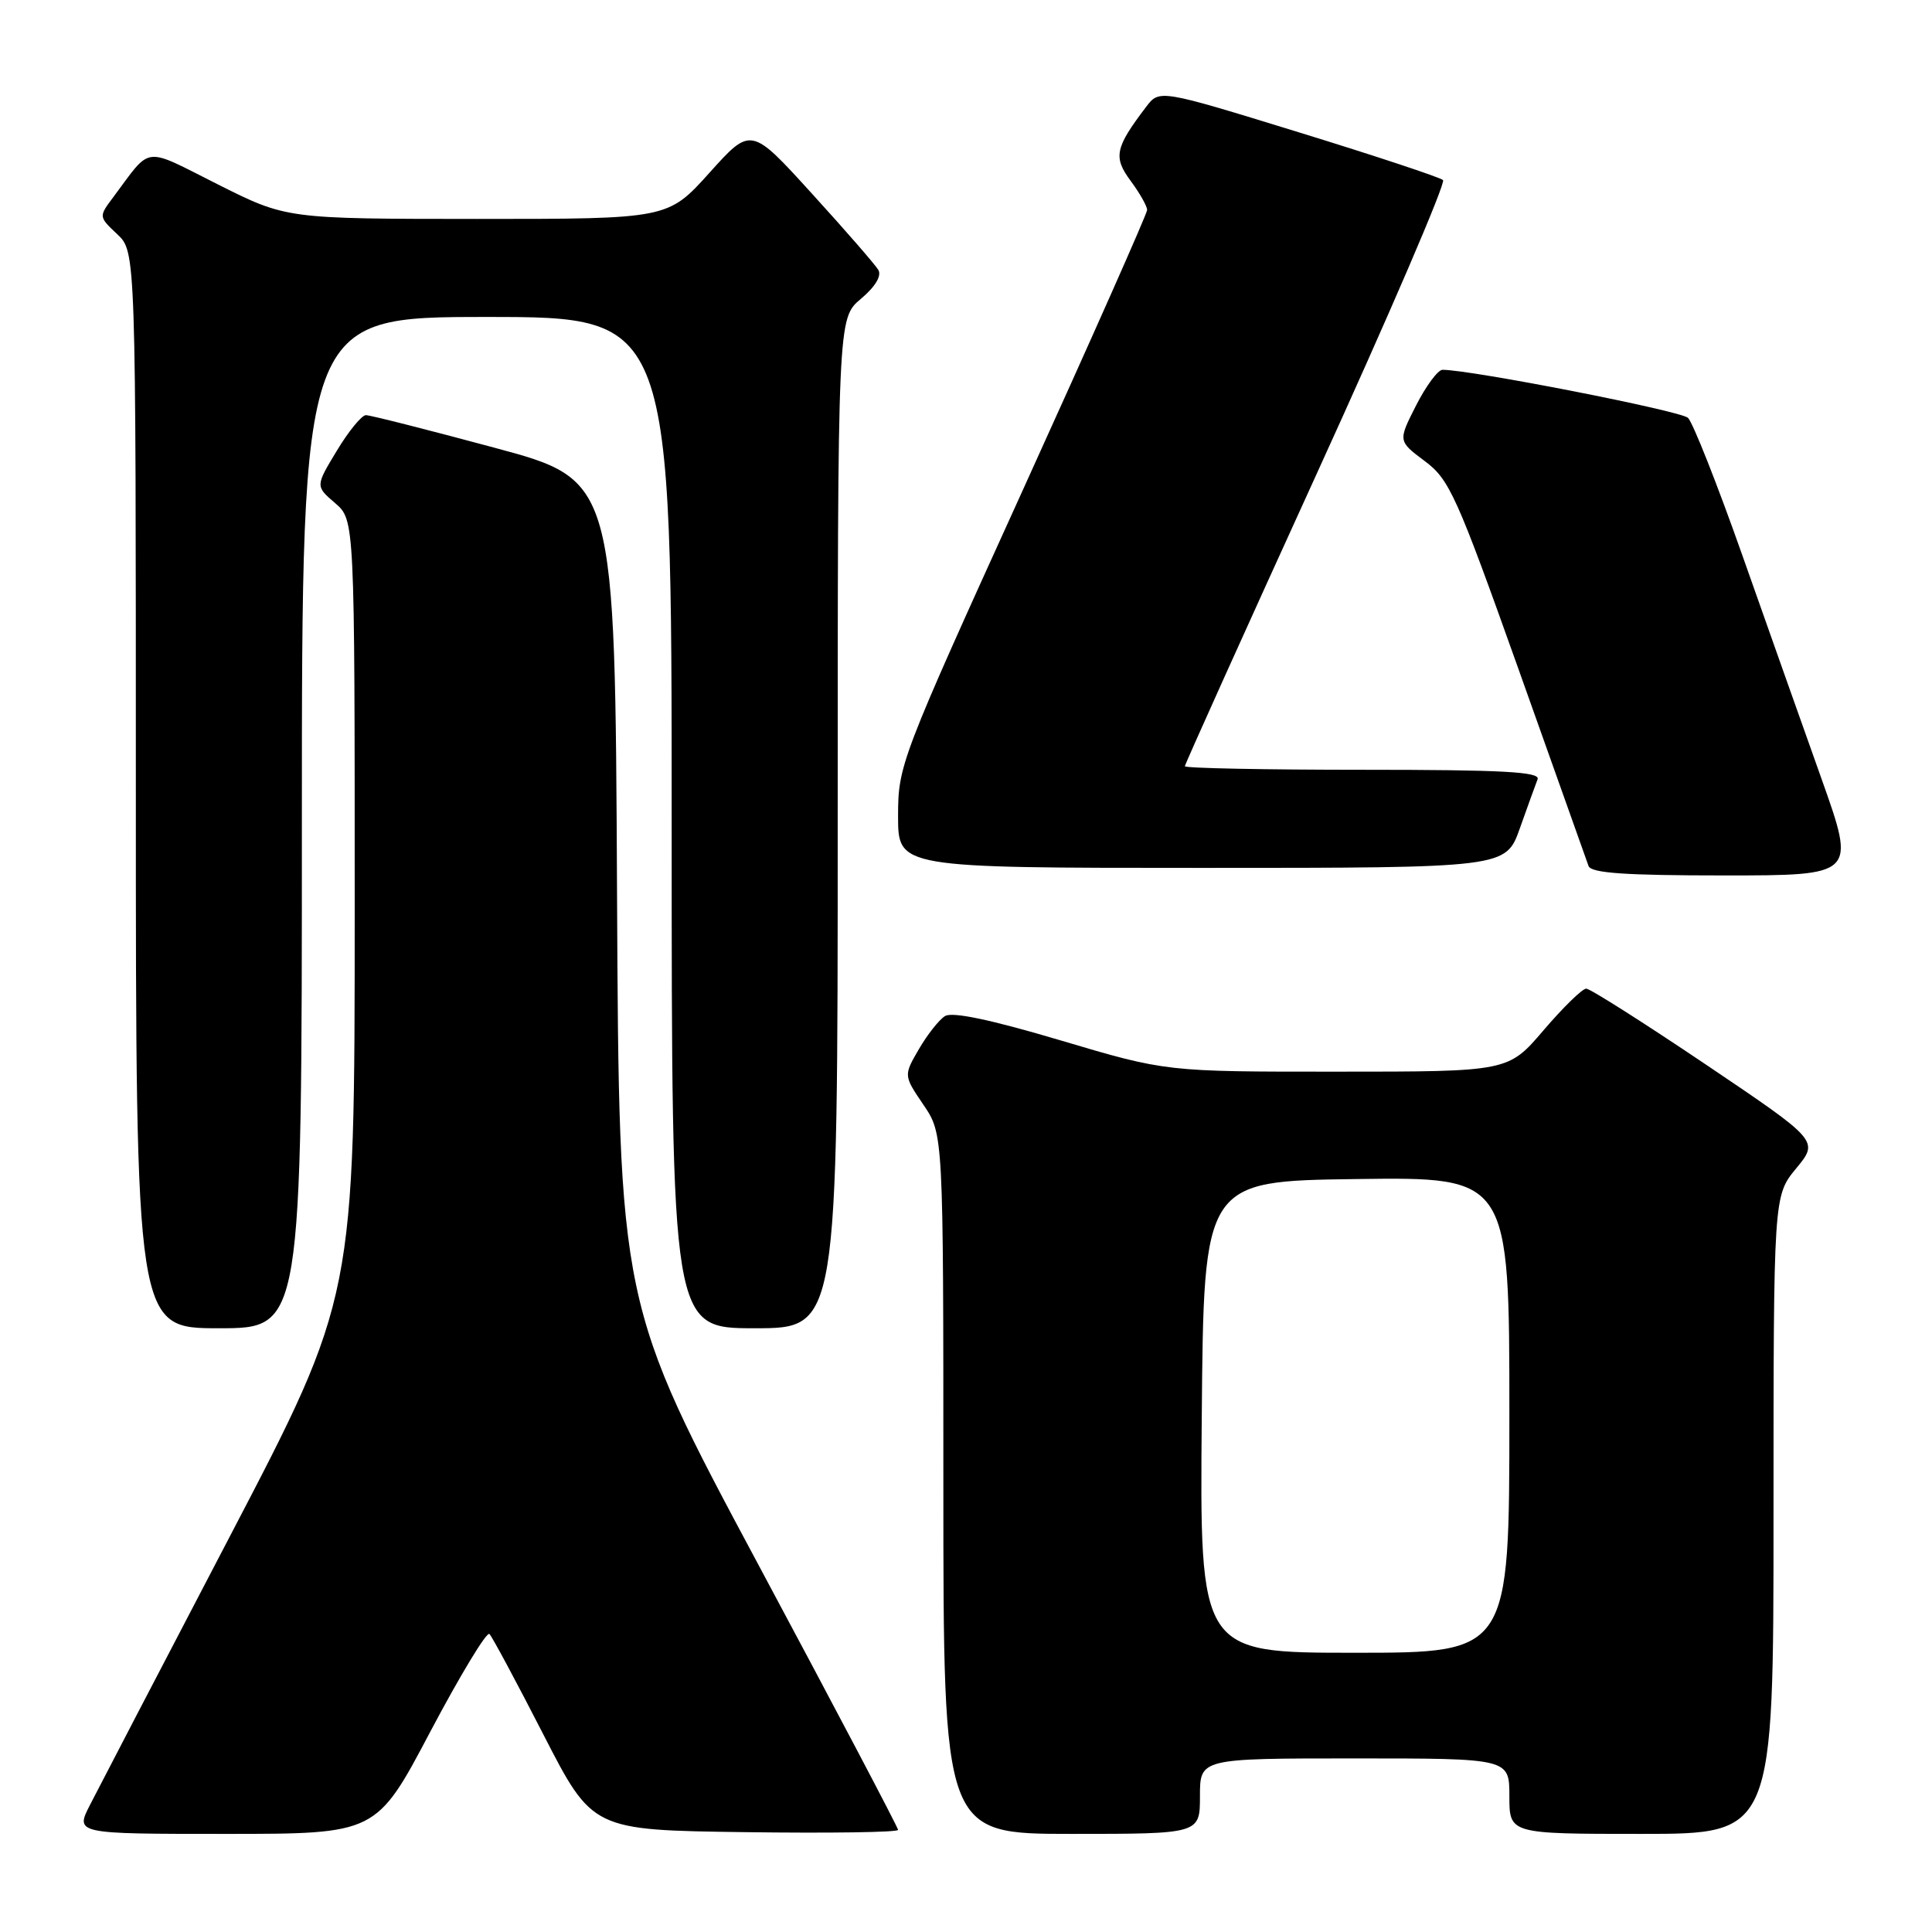 <?xml version="1.0" encoding="UTF-8" standalone="no"?>
<!DOCTYPE svg PUBLIC "-//W3C//DTD SVG 1.1//EN" "http://www.w3.org/Graphics/SVG/1.1/DTD/svg11.dtd" >
<svg xmlns="http://www.w3.org/2000/svg" xmlns:xlink="http://www.w3.org/1999/xlink" version="1.1" viewBox="0 0 256 256">
 <g >
 <path fill="currentColor"
d=" M 57.03 229.43 C 60.98 221.97 64.49 216.16 64.85 216.51 C 65.21 216.86 68.42 222.85 72.00 229.83 C 78.50 242.50 78.50 242.50 98.75 242.77 C 109.89 242.92 119.00 242.79 119.00 242.47 C 119.00 242.16 110.68 226.36 100.51 207.37 C 82.02 172.83 82.02 172.83 81.76 118.23 C 81.50 63.62 81.50 63.62 65.50 59.32 C 56.70 56.95 49.05 55.01 48.49 55.01 C 47.94 55.00 46.20 57.12 44.64 59.71 C 41.79 64.42 41.79 64.42 44.40 66.66 C 47.00 68.90 47.00 68.90 47.00 120.39 C 47.00 171.89 47.00 171.89 30.45 203.59 C 21.34 221.03 13.01 237.03 11.93 239.15 C 9.96 243.00 9.96 243.00 29.91 243.00 C 49.87 243.00 49.87 243.00 57.03 229.43 Z  M 159.00 238.00 C 159.00 233.00 159.00 233.00 179.50 233.00 C 200.00 233.00 200.00 233.00 200.00 238.00 C 200.00 243.00 200.00 243.00 217.50 243.00 C 235.00 243.00 235.00 243.00 235.00 200.73 C 235.00 158.46 235.00 158.46 238.01 154.81 C 241.02 151.16 241.02 151.16 226.07 141.08 C 217.84 135.54 210.70 131.00 210.18 131.00 C 209.66 131.00 207.13 133.48 204.54 136.50 C 199.85 142.00 199.85 142.00 177.17 142.00 C 154.50 142.01 154.50 142.01 140.58 137.87 C 131.26 135.10 126.17 134.03 125.21 134.64 C 124.41 135.14 122.86 137.12 121.75 139.03 C 119.73 142.51 119.73 142.51 122.36 146.39 C 125.00 150.28 125.00 150.28 125.00 196.64 C 125.00 243.00 125.00 243.00 142.00 243.00 C 159.00 243.00 159.00 243.00 159.00 238.00 Z  M 40.00 109.00 C 40.00 42.00 40.00 42.00 64.50 42.00 C 89.00 42.00 89.00 42.00 89.00 109.00 C 89.00 176.00 89.00 176.00 100.00 176.00 C 111.00 176.00 111.00 176.00 111.00 109.09 C 111.00 42.18 111.00 42.18 114.07 39.60 C 115.98 37.99 116.85 36.55 116.38 35.76 C 115.97 35.07 112.01 30.51 107.57 25.64 C 99.51 16.77 99.51 16.77 94.01 22.89 C 88.50 29.01 88.50 29.01 63.23 29.01 C 37.96 29.00 37.96 29.00 28.88 24.44 C 18.83 19.39 20.16 19.23 15.02 26.11 C 13.07 28.71 13.07 28.71 15.53 31.03 C 18.00 33.35 18.00 33.35 18.00 104.67 C 18.00 176.00 18.00 176.00 29.00 176.00 C 40.00 176.00 40.00 176.00 40.00 109.00 Z  M 241.38 103.25 C 238.88 96.24 234.14 82.85 230.84 73.50 C 227.54 64.15 224.31 55.99 223.67 55.37 C 222.71 54.44 194.92 49.00 191.14 49.00 C 190.54 49.00 188.96 51.12 187.64 53.72 C 185.24 58.44 185.24 58.44 188.78 61.09 C 192.05 63.52 193.01 65.66 201.19 88.61 C 206.06 102.30 210.25 114.06 210.49 114.75 C 210.83 115.69 215.34 116.00 228.43 116.00 C 245.91 116.00 245.91 116.00 241.38 103.25 Z  M 201.39 109.75 C 202.42 106.86 203.47 103.94 203.74 103.25 C 204.11 102.27 199.08 102.00 180.61 102.00 C 167.62 102.00 157.00 101.79 157.00 101.53 C 157.00 101.28 164.86 83.85 174.46 62.80 C 184.07 41.75 191.60 24.23 191.21 23.86 C 190.82 23.50 182.20 20.64 172.06 17.52 C 153.63 11.84 153.63 11.84 151.86 14.17 C 147.74 19.59 147.49 20.82 149.82 23.97 C 151.02 25.59 152.00 27.32 152.00 27.82 C 152.00 28.31 144.57 45.04 135.50 65.00 C 119.30 100.63 119.00 101.41 119.00 108.14 C 119.00 115.00 119.00 115.00 159.27 115.00 C 199.53 115.00 199.53 115.00 201.39 109.75 Z  M 159.24 187.75 C 159.50 156.50 159.50 156.50 179.75 156.23 C 200.00 155.96 200.00 155.96 200.00 187.48 C 200.00 219.00 200.00 219.00 179.49 219.00 C 158.97 219.00 158.97 219.00 159.24 187.75 Z "/>
</g>
</svg>